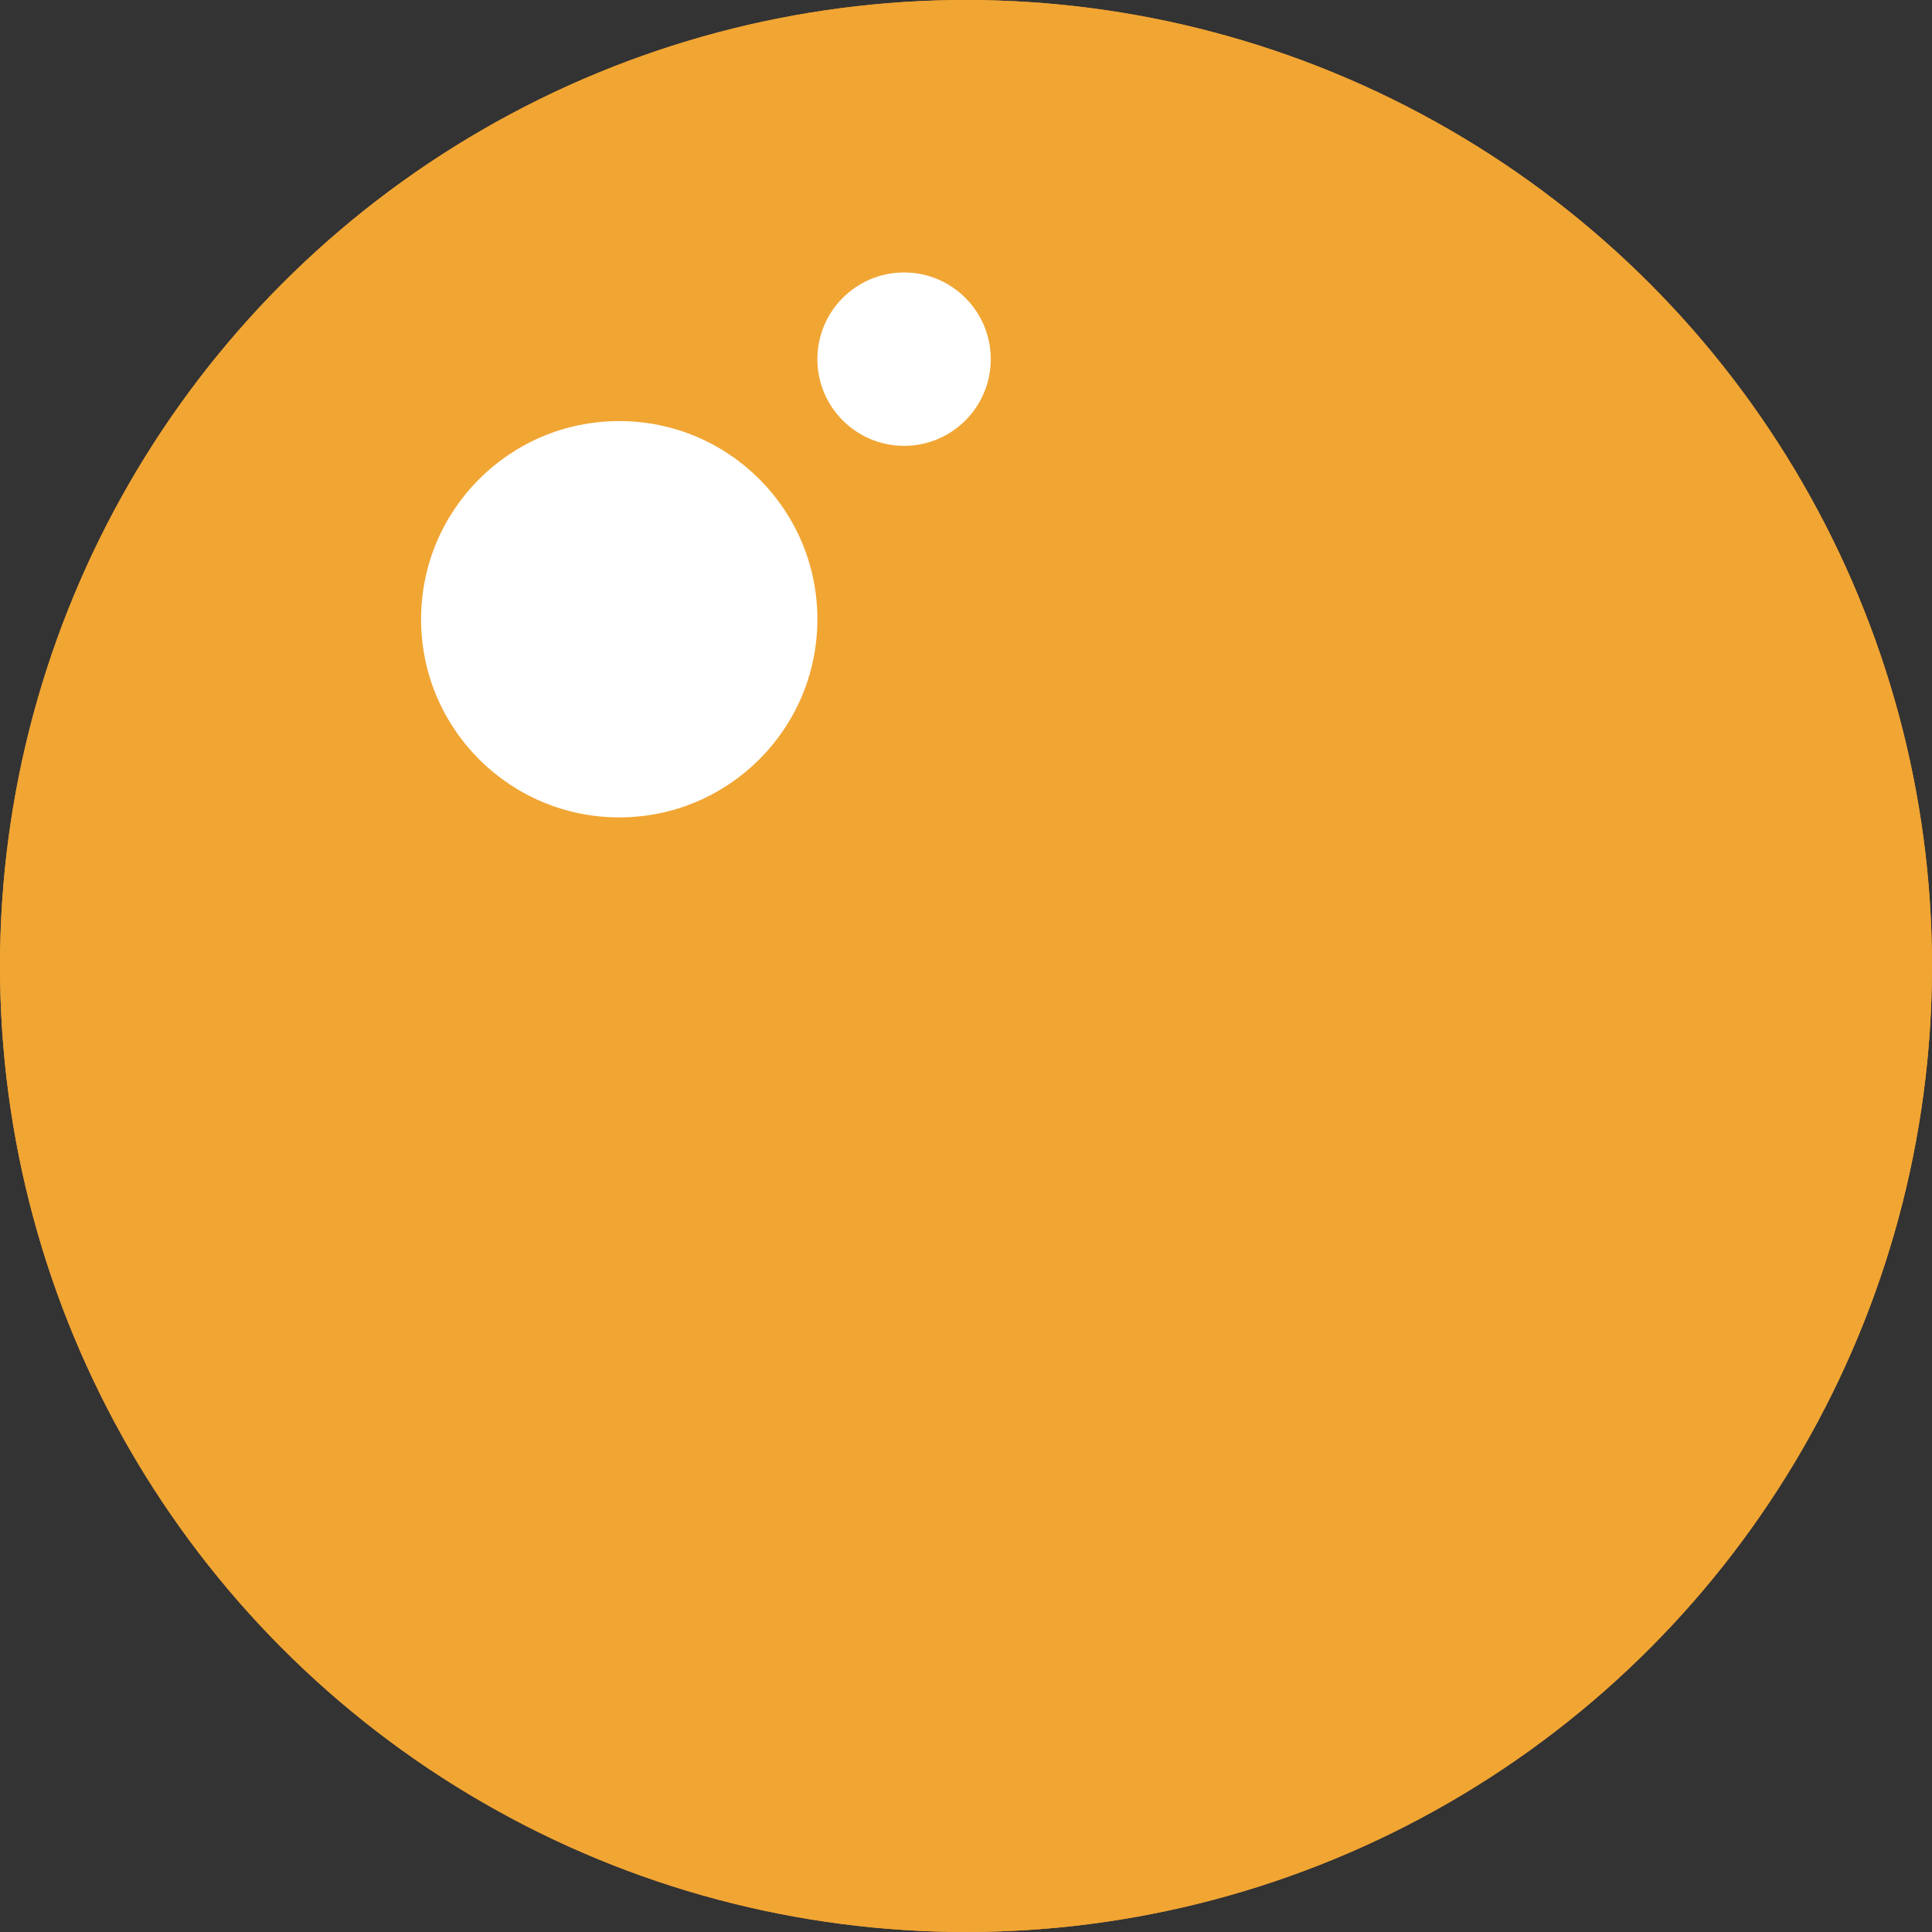 <svg width="78" height="78" viewBox="0 0 78 78" fill="none" xmlns="http://www.w3.org/2000/svg">
<rect x="0" y="0" width="78" height="78" fill="#333333" stroke="none"/>
<circle cx="39" cy="39" r="39" fill="#F1A533"/>
<circle cx="39" cy="39" r="39" fill="#F1A533"/>
<circle cx="25" cy="25" r="8" fill="white"/>
<circle cx="36.5" cy="14.5" r="3.5" fill="white"/>
</svg>
